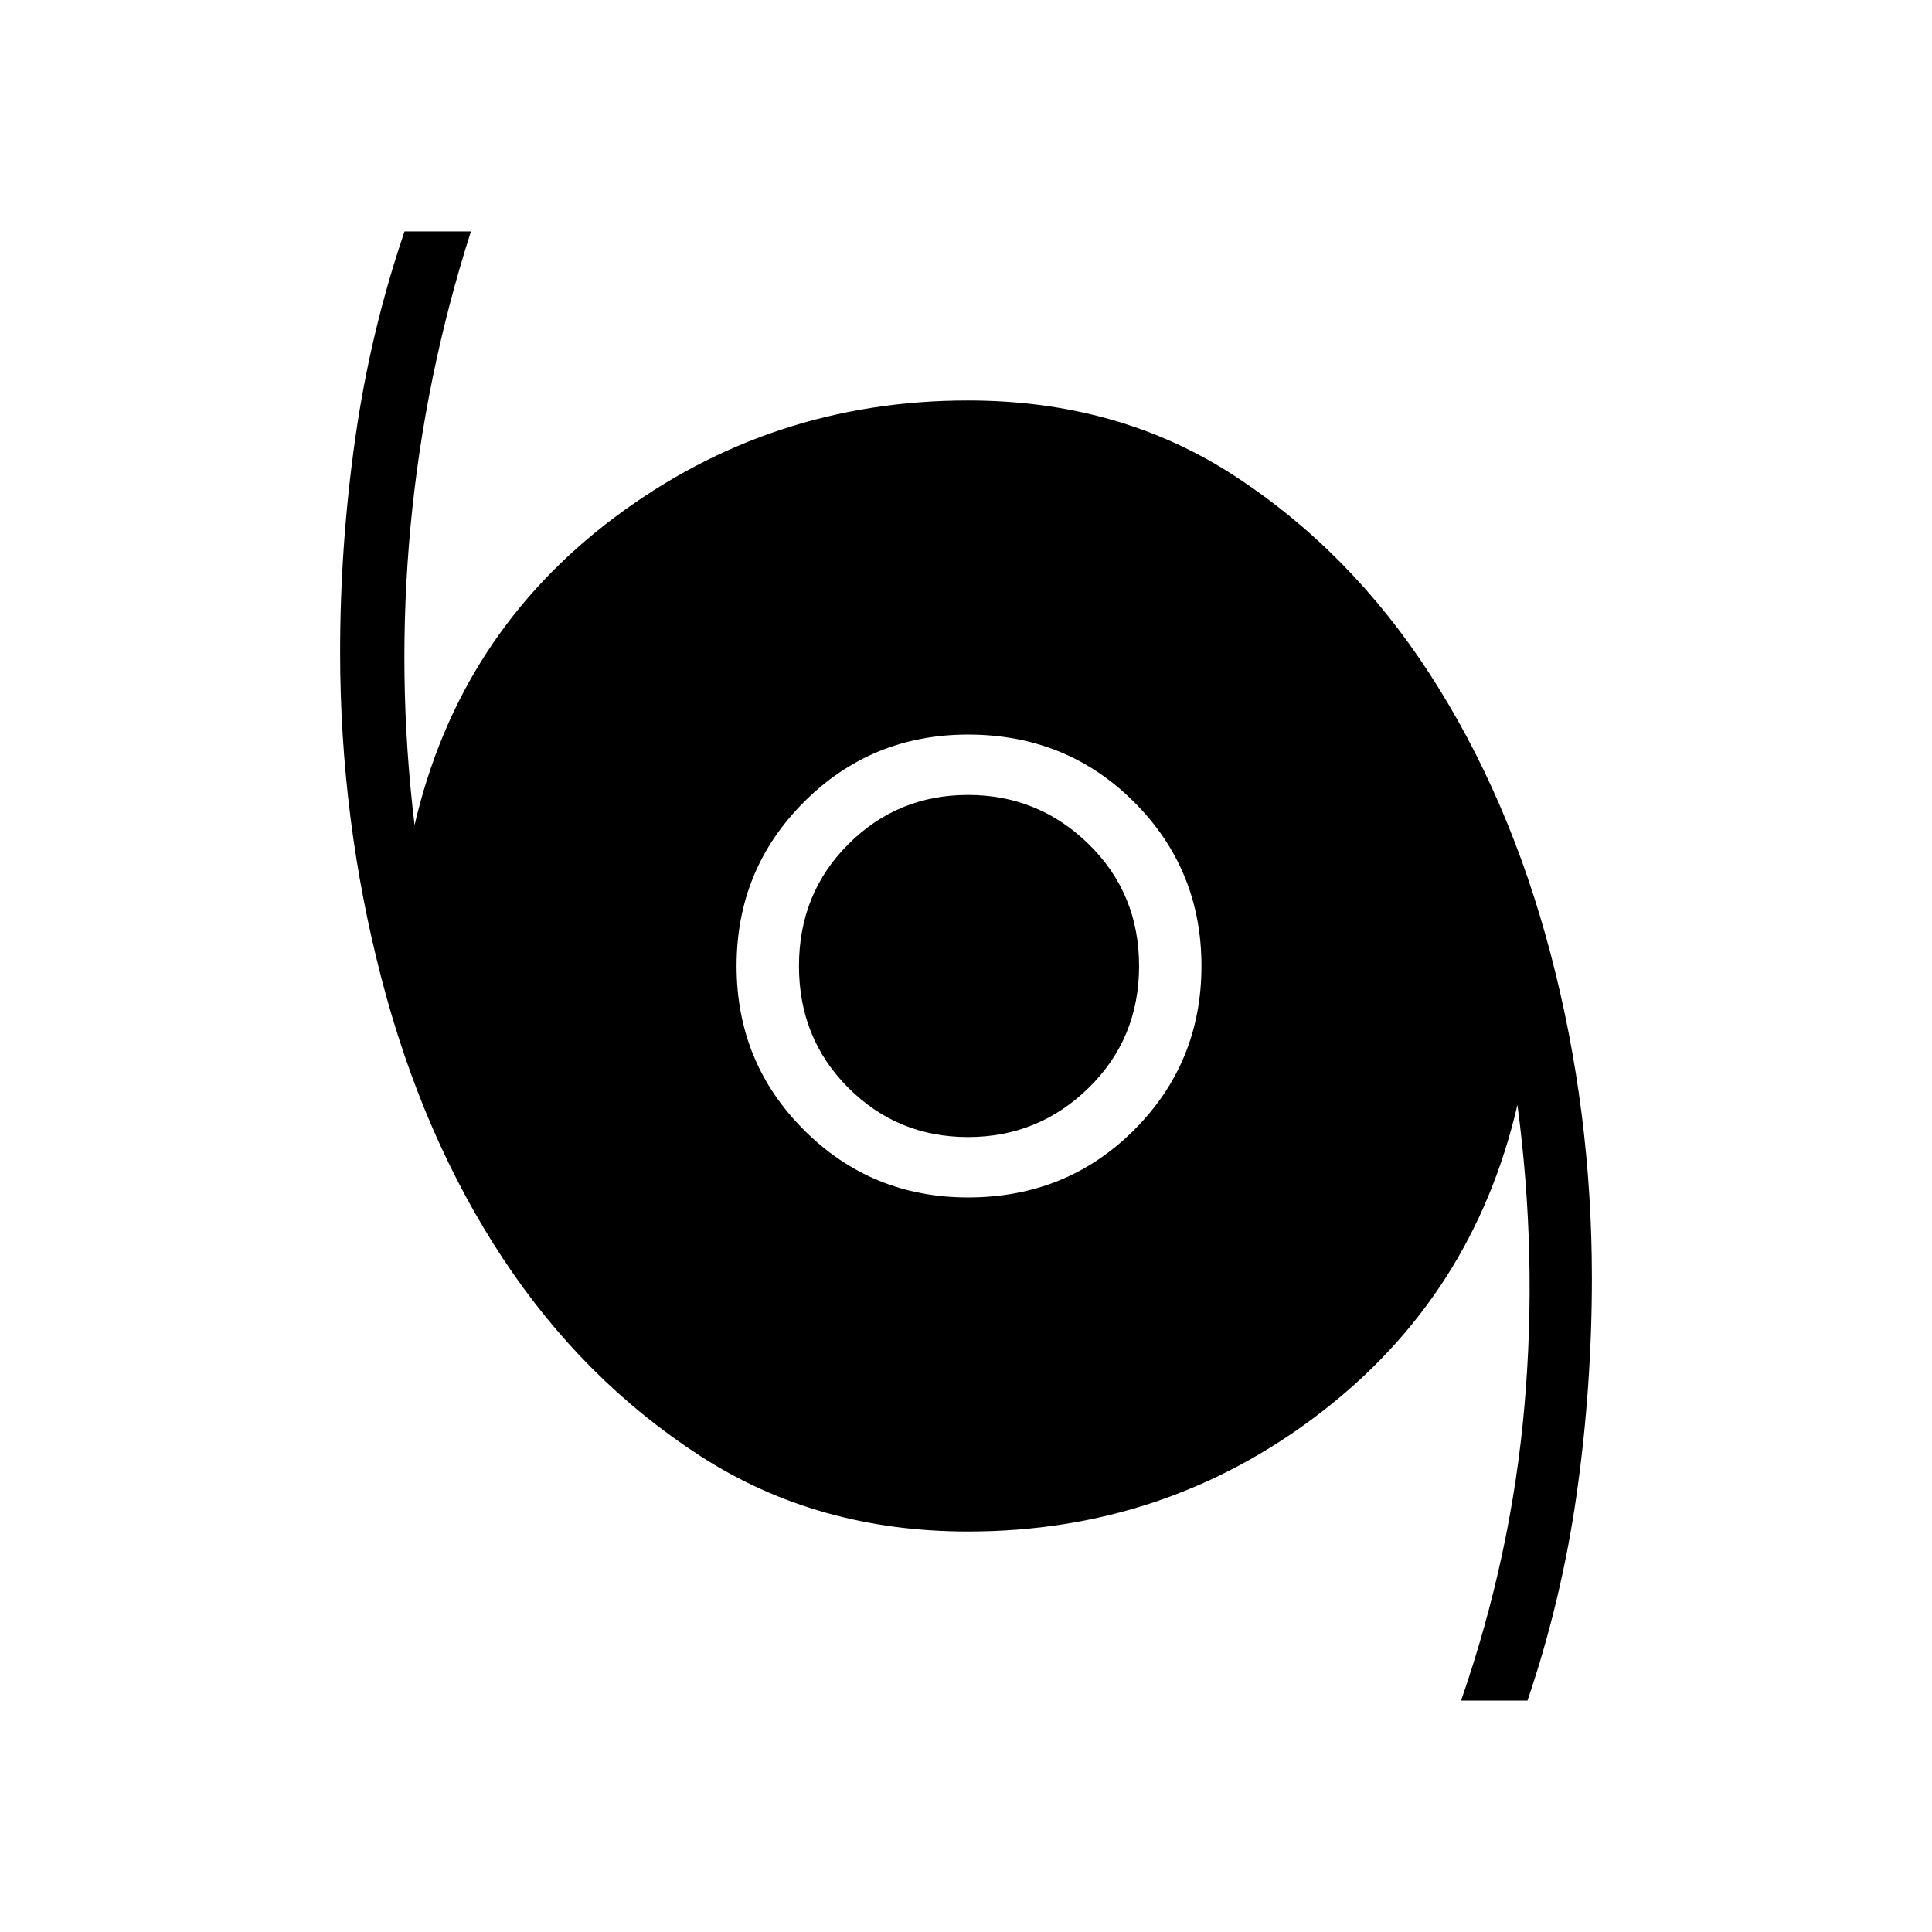 <svg xmlns="http://www.w3.org/2000/svg" height="48" width="48"><path d="M36.3 42.25q1.25-3.6 1.575-7.325.325-3.725-.175-7.475-1.1 4.75-4.925 7.675-3.825 2.925-8.725 2.925-3.75 0-6.65-1.875-2.9-1.875-4.9-4.9-2-3.025-3.025-6.975-1.025-3.95-1.025-8.1 0-2.65.375-5.3t1.225-5.15h1.65q-1.15 3.6-1.5 7.325-.35 3.725.1 7.425 1.1-4.75 4.975-7.65 3.875-2.9 8.775-2.9 3.75 0 6.625 1.875t4.85 4.925q1.975 3.05 3 6.95 1.025 3.9 1.025 8.05 0 2.7-.375 5.35-.375 2.65-1.225 5.15Zm-12.25-12.5q2.45 0 4.125-1.675Q29.85 26.4 29.85 24q0-2.4-1.675-4.075Q26.5 18.25 24.05 18.25q-2.4 0-4.075 1.675Q18.3 21.6 18.3 24q0 2.4 1.675 4.075 1.675 1.675 4.075 1.675Zm0-1.5q-1.75 0-2.975-1.225T19.85 24q0-1.8 1.225-3.025Q22.3 19.75 24.05 19.75t3 1.225Q28.3 22.2 28.3 24q0 1.8-1.25 3.025-1.25 1.225-3 1.225Z"/></svg>